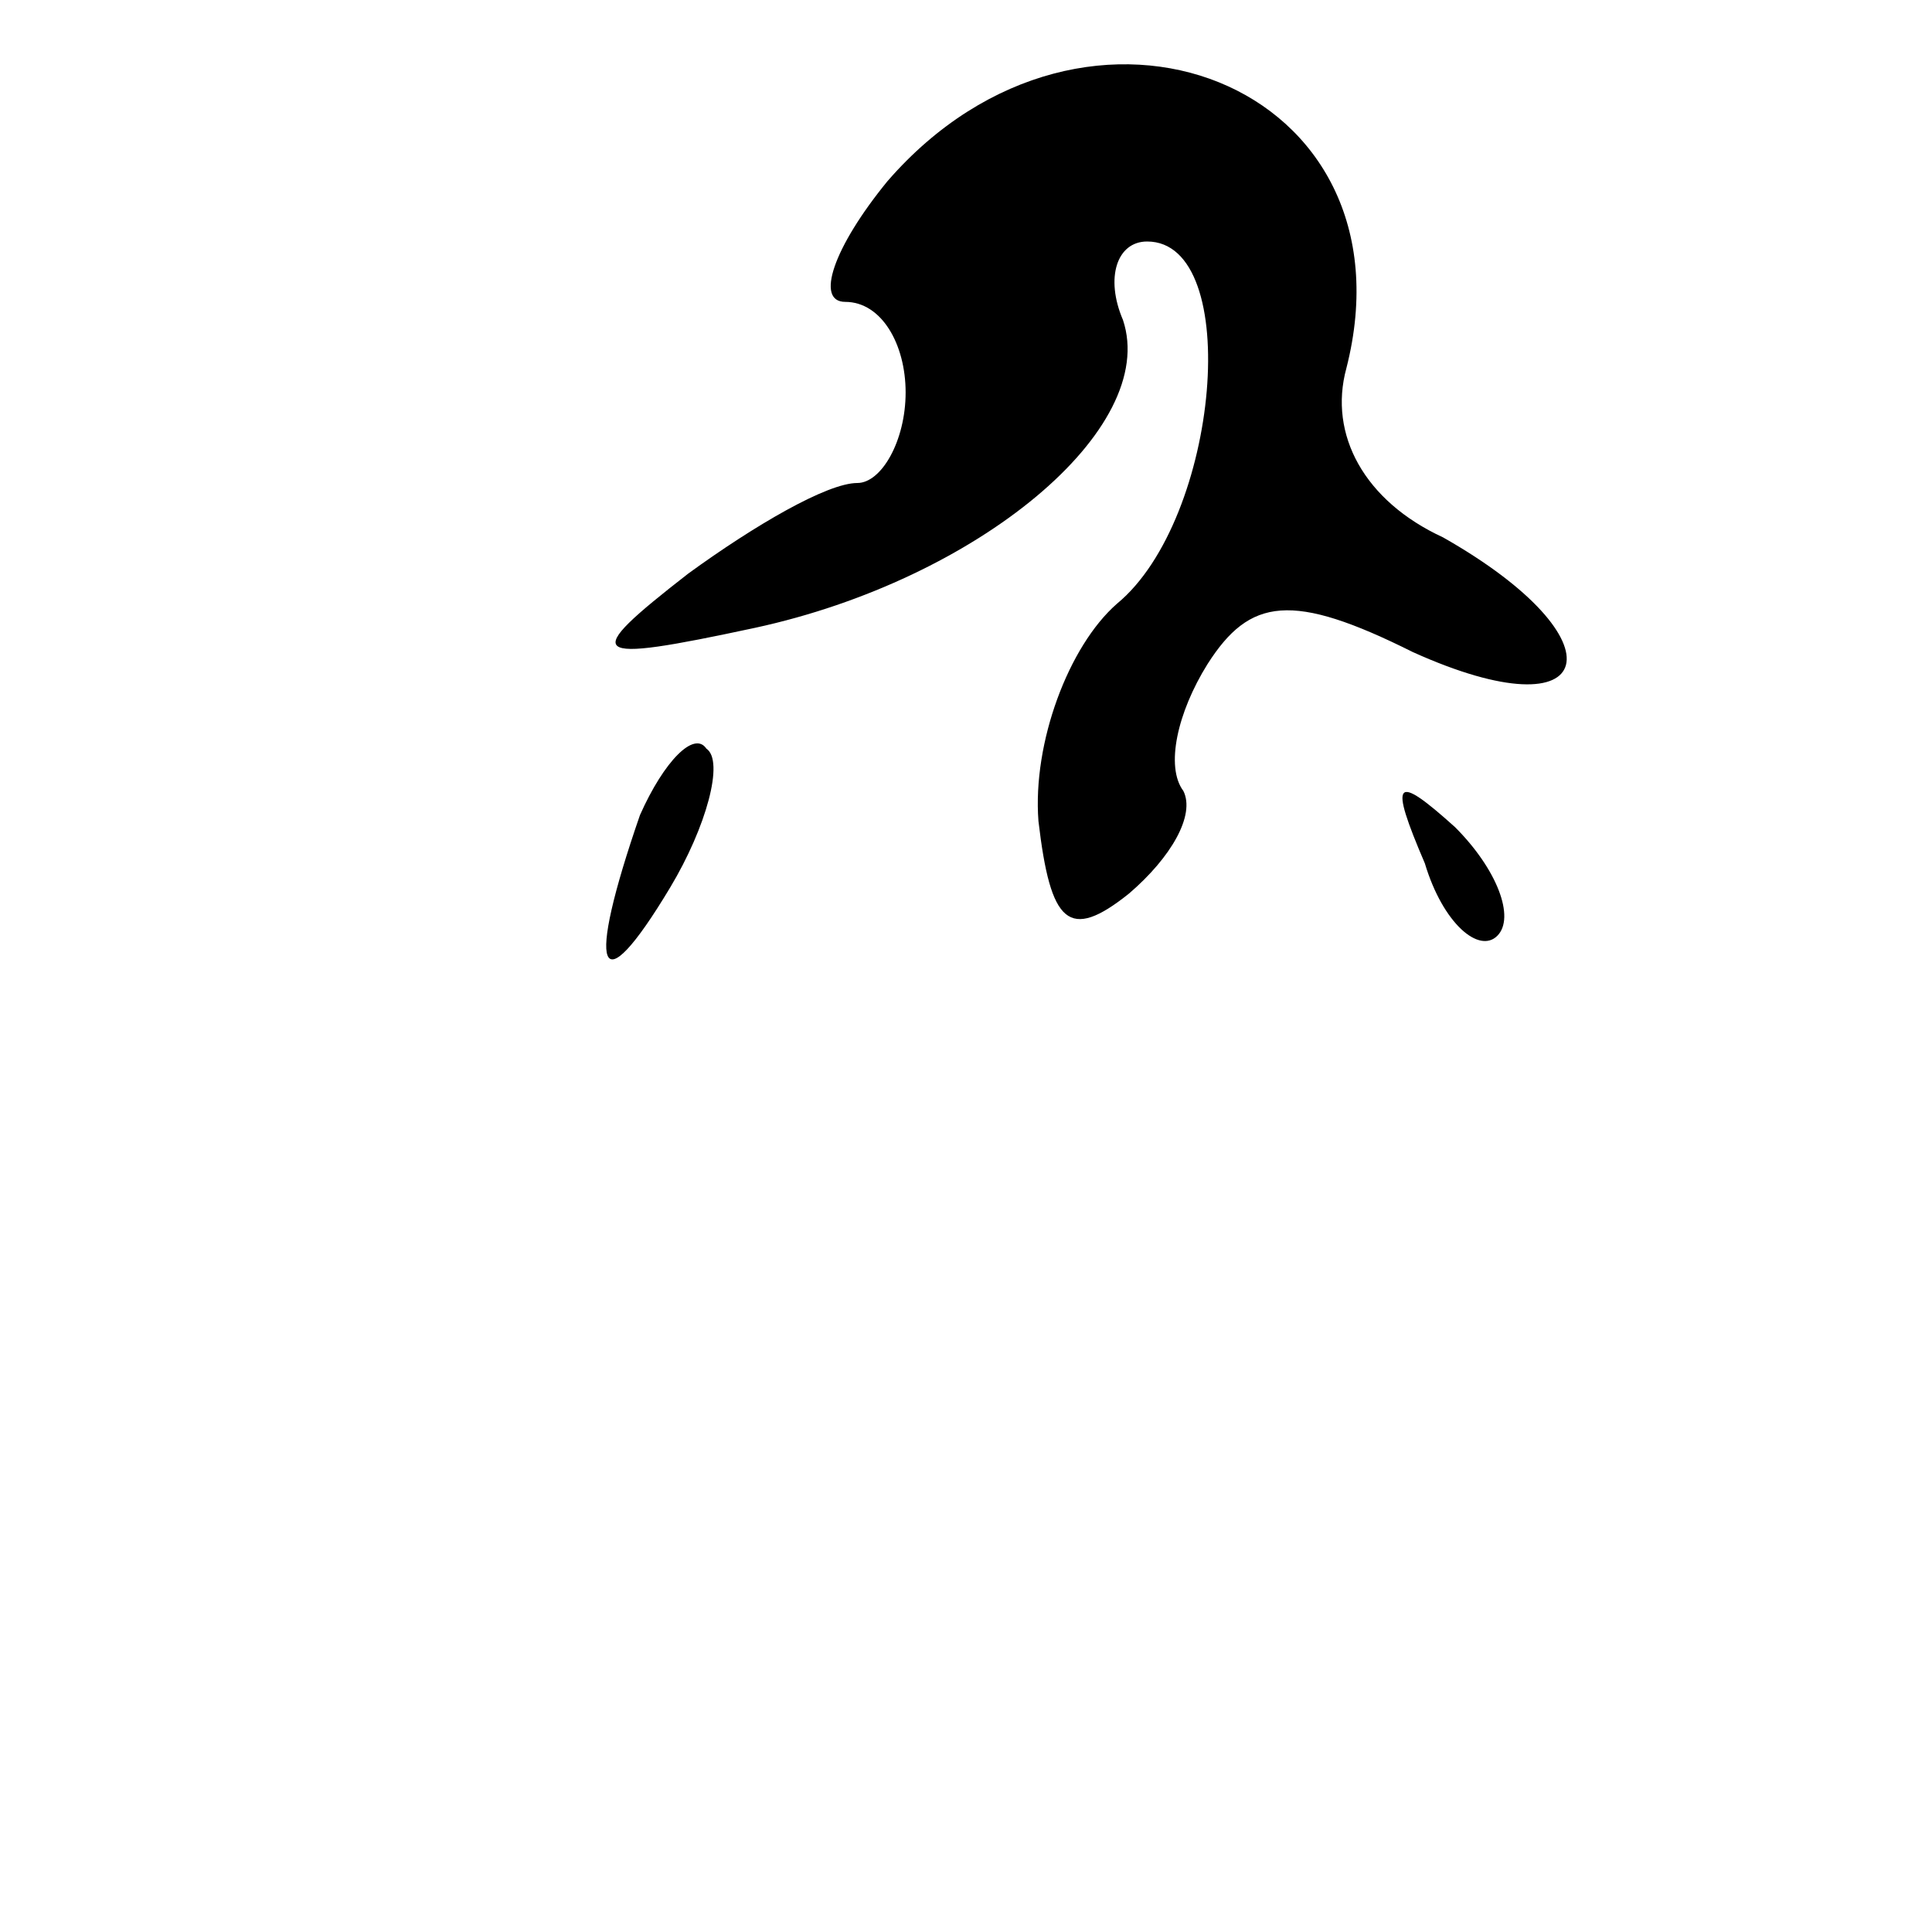 <?xml version="1.0" standalone="no"?>
<!DOCTYPE svg PUBLIC "-//W3C//DTD SVG 20010904//EN"
 "http://www.w3.org/TR/2001/REC-SVG-20010904/DTD/svg10.dtd">
<svg version="1.0" xmlns="http://www.w3.org/2000/svg"
 width="32pt" height="32pt" viewBox="0 0 32 32"
 preserveAspectRatio="xMidYMid meet">
<g transform="translate(0,32) scale(0.1,-0.1)"
fill="#000000" stroke="none">
<path fill="#000000" stroke="none" d="M147 290 c-9 -11 -12 -20 -7 -20 6 0
10 -7 10 -15 0 -8 -4 -15 -8 -15 -5 0 -17 -7 -28 -15 -18 -14 -17 -15 11 -9
37 8 67 33 61 51 -3 7 -1 13 4 13 16 0 12 -46 -5 -60 -8 -7 -14 -23 -13 -36 2
-17 5 -20 15 -12 7 6 11 13 9 17 -3 4 -1 13 4 21 7 11 14 12 34 2 31 -14 35 2
5 19 -13 6 -19 17 -16 28 12 47 -43 69 -76 31z"/>
<path fill="#000000" stroke="none" d="M106 185 c-9 -26 -7 -32 5 -12 6 10 9
21 6 23 -2 3 -7 -2 -11 -11z"/>
<path fill="#000000" stroke="none" d="M236 177 c3 -10 9 -15 12 -12 3 3 0 11
-7 18 -10 9 -11 8 -5 -6z"/>
</g>
</svg>
